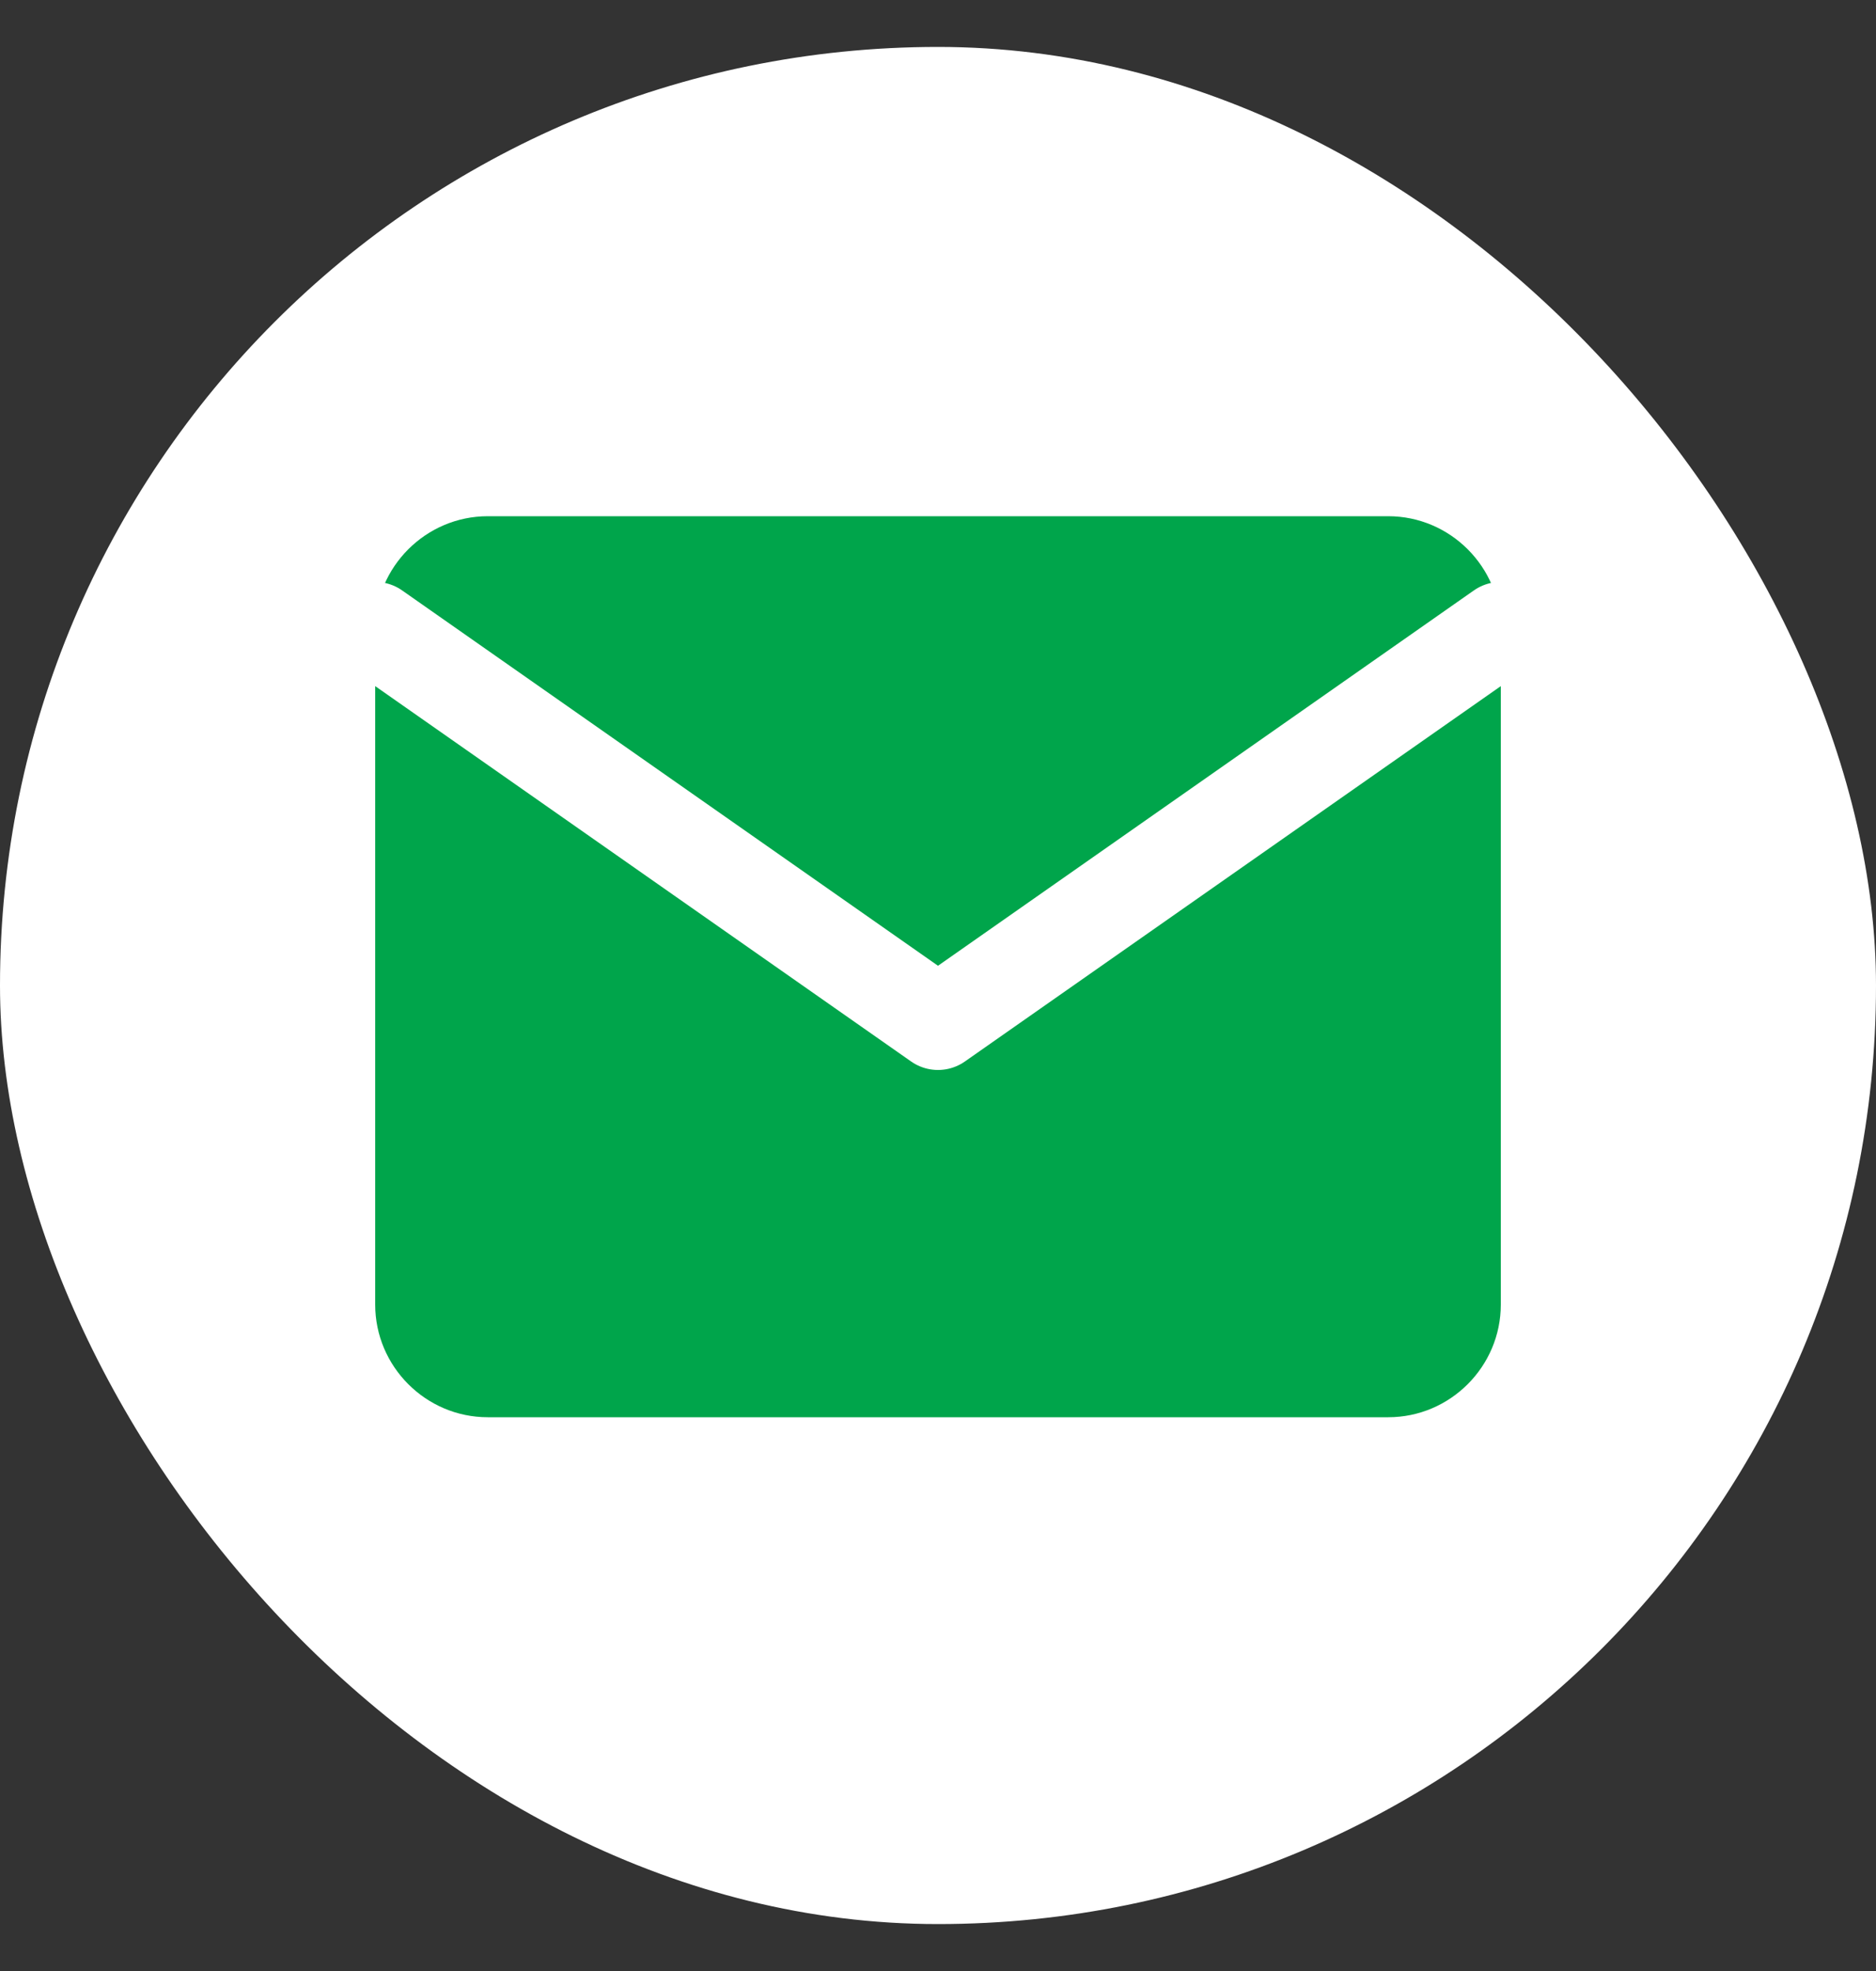 <svg width="20" height="21" viewBox="0 0 20 21" fill="none" xmlns="http://www.w3.org/2000/svg">
<rect x="0" y="0" width="20" height="21" fill="#333333" stroke="none"/>
<rect y="0.5" width="20" height="20" rx="10" fill="white"/>
<path d="M5.2 5.5H14.8C15.46 5.5 16 6.04 16 6.7V13.9C16 14.56 15.46 15.1 14.8 15.1H5.2C4.54 15.1 4 14.56 4 13.9V6.7C4 6.04 4.54 5.5 5.2 5.5Z" fill="#00A54B"/>
<path d="M16 6.7L10 10.9L4 6.7" stroke="white" stroke-linecap="round" stroke-linejoin="round"/>
</svg>
